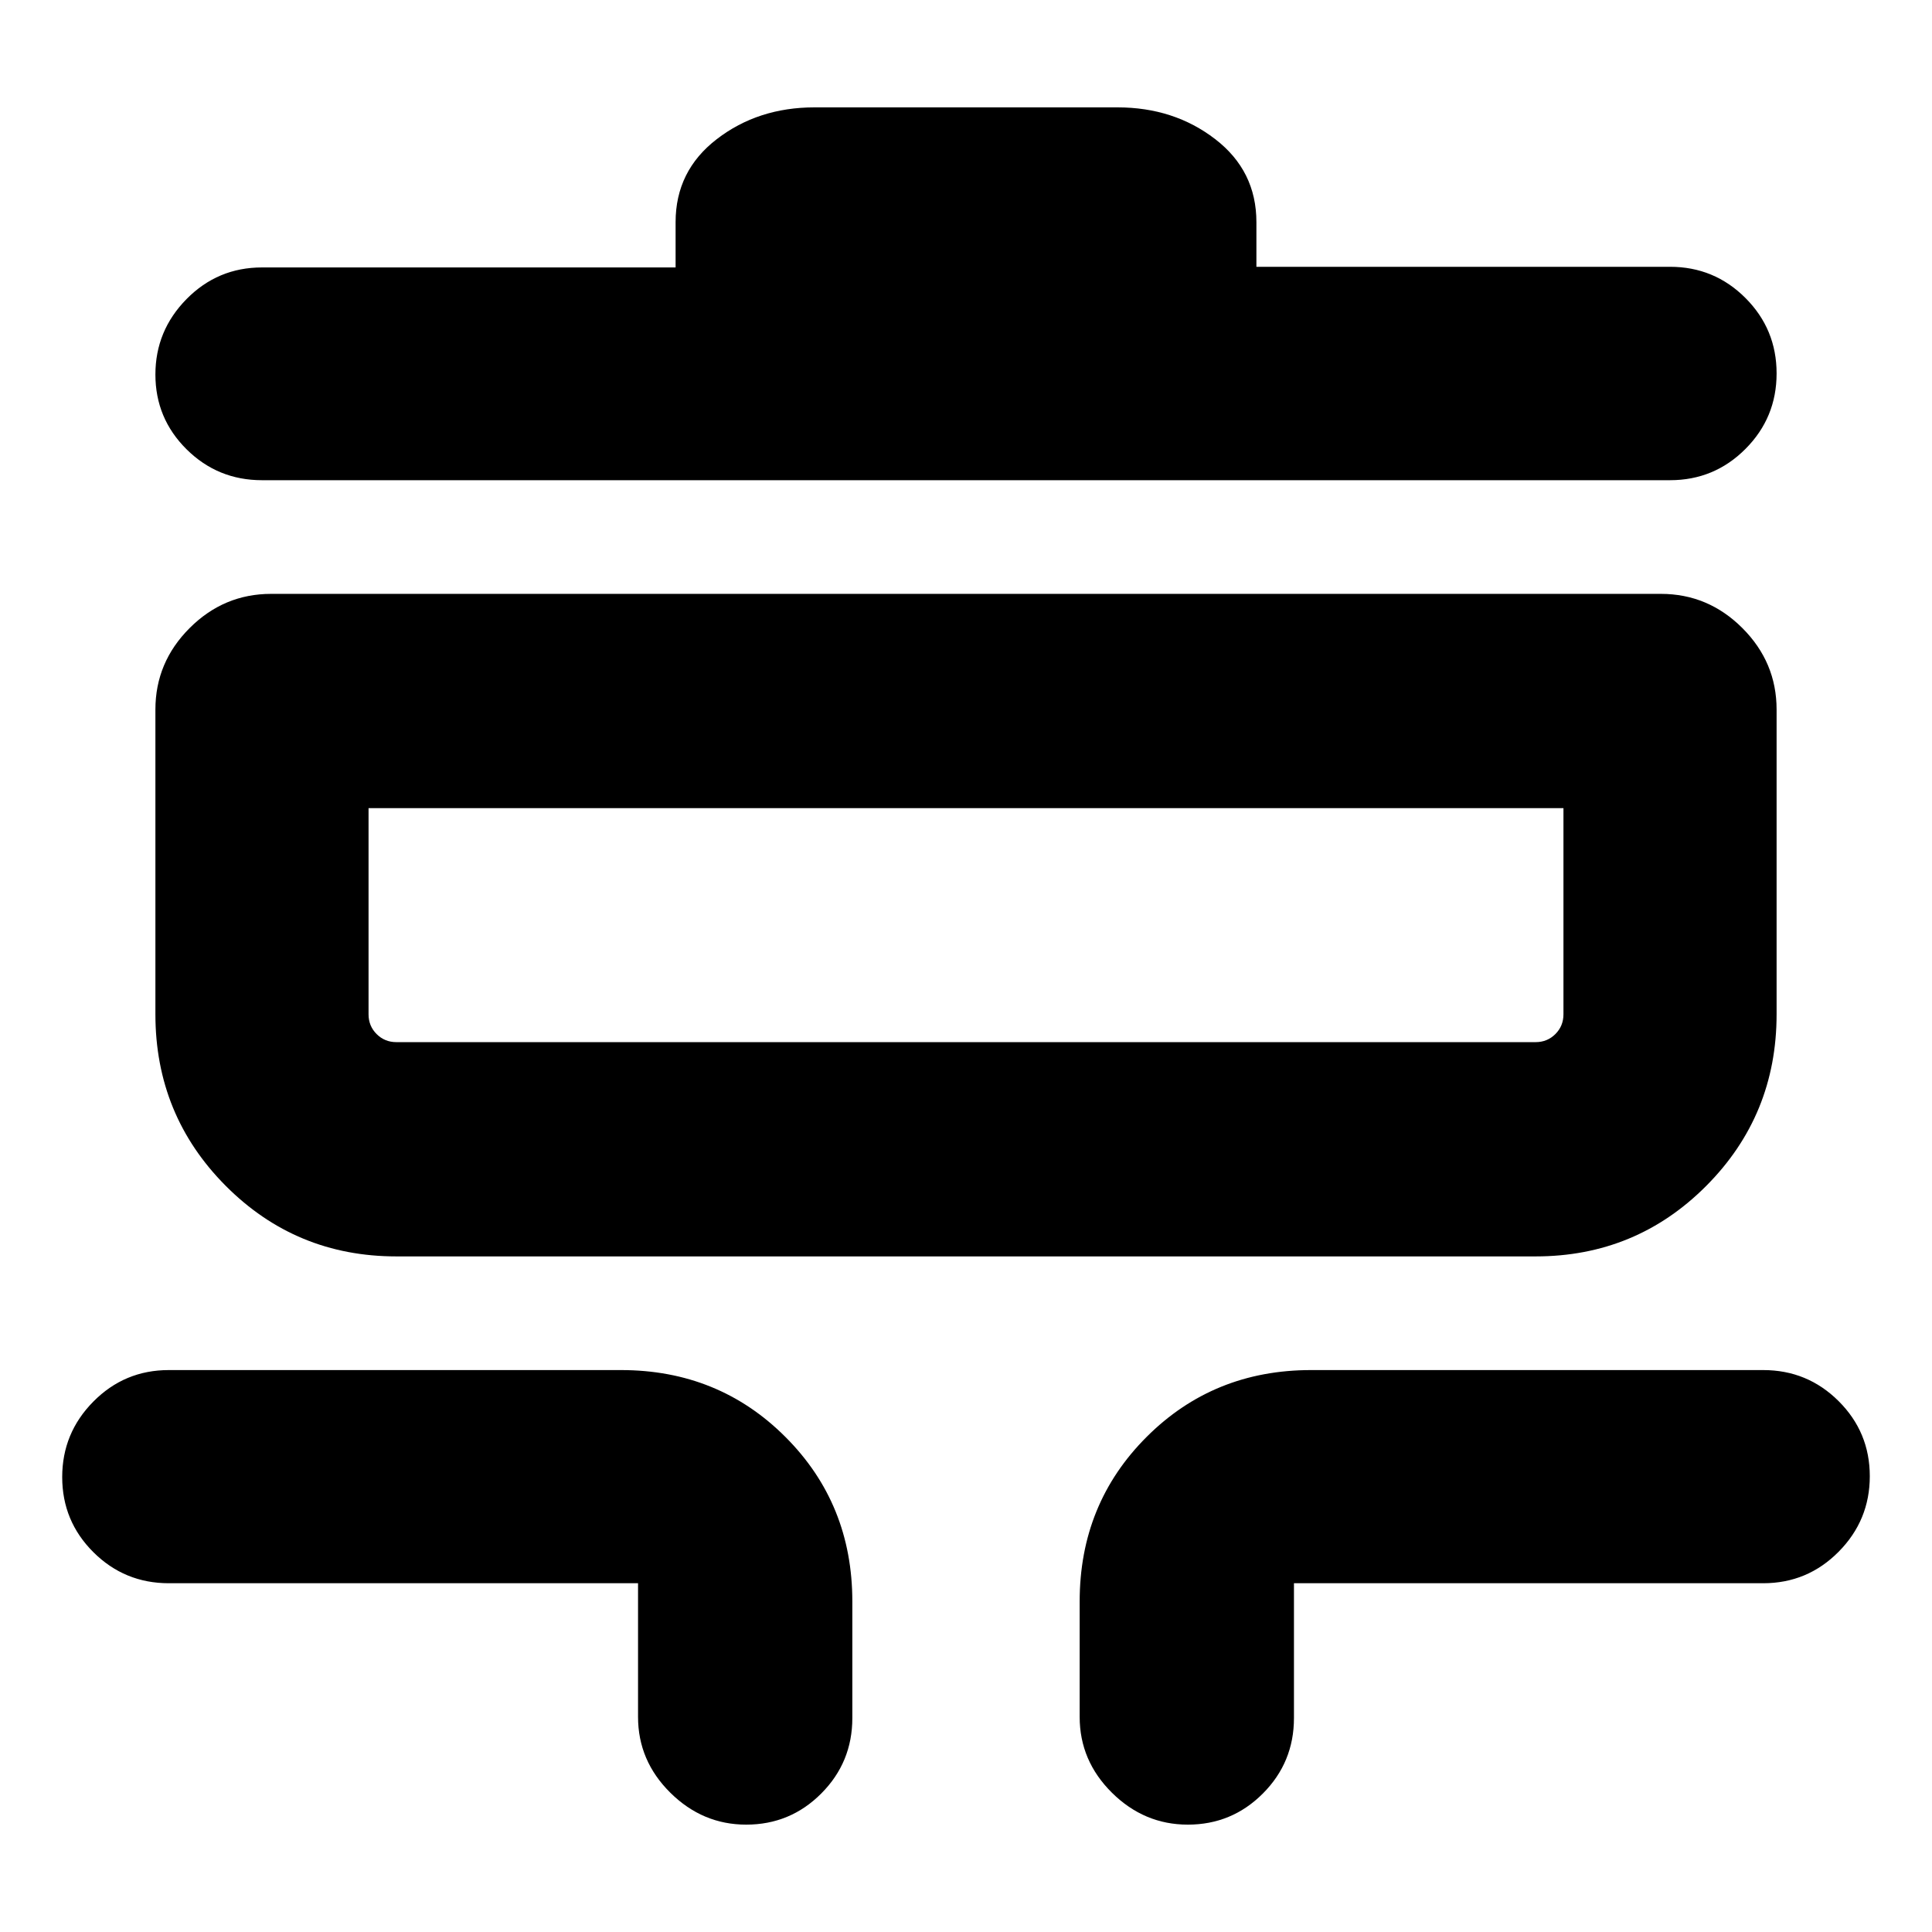 <svg xmlns="http://www.w3.org/2000/svg" height="20" viewBox="0 -960 960 960" width="20"><path d="M370.78-53.35q-21.68 0-37.71-15.87-16.03-15.88-16.03-37.65v-66.43H83.87q-21.98 0-37.47-15.43-15.49-15.43-15.49-37.32t15.49-37.53q15.49-15.64 37.47-15.64h224.69q48.49 0 81.72 33.24 33.24 33.24 33.24 81.72v57.96q0 21.98-15.43 37.47-15.42 15.48-37.31 15.48Zm219.43 0q-21.68 0-37.71-15.87-16.02-15.88-16.02-37.65v-57.39q0-48.48 33.24-81.72 33.23-33.24 81.72-33.24h224.69q21.98 0 37.47 15.43 15.49 15.43 15.49 37.32t-15.49 37.53q-15.49 15.64-37.47 15.64H642.96v67q0 21.98-15.43 37.47-15.43 15.48-37.32 15.48ZM196.96-335.7q-49.9 0-84.82-35.08Q77.22-405.87 77.22-456v-151.43q0-23.47 17-40.48 17.01-17 40.48-17h690.6q23.47 0 40.48 17 17 17.01 17 40.48V-456q0 50.13-34.92 85.22-34.92 35.08-84.82 35.08H196.96Zm0-106.47h566.08q5.81 0 9.82-4.01 4.01-4.01 4.01-9.82v-102.43H183.13V-456q0 5.81 4.01 9.82 4.01 4.01 9.82 4.01Zm-66.79-279.22q-21.98 0-37.47-15.36-15.48-15.36-15.48-37.15t15.48-37.5q15.49-15.71 37.47-15.71H335.7v-22.5q0-25.5 20.49-41.27 20.49-15.77 48.55-15.77h150.52q28.06 0 48.55 15.77t20.49 41.27v22.18h205.53q21.98 0 37.47 15.5 15.48 15.5 15.48 37.49 0 22-15.48 37.52-15.49 15.53-37.47 15.53H130.17Zm52.96 279.22v-116.26 116.26Z"/></svg>